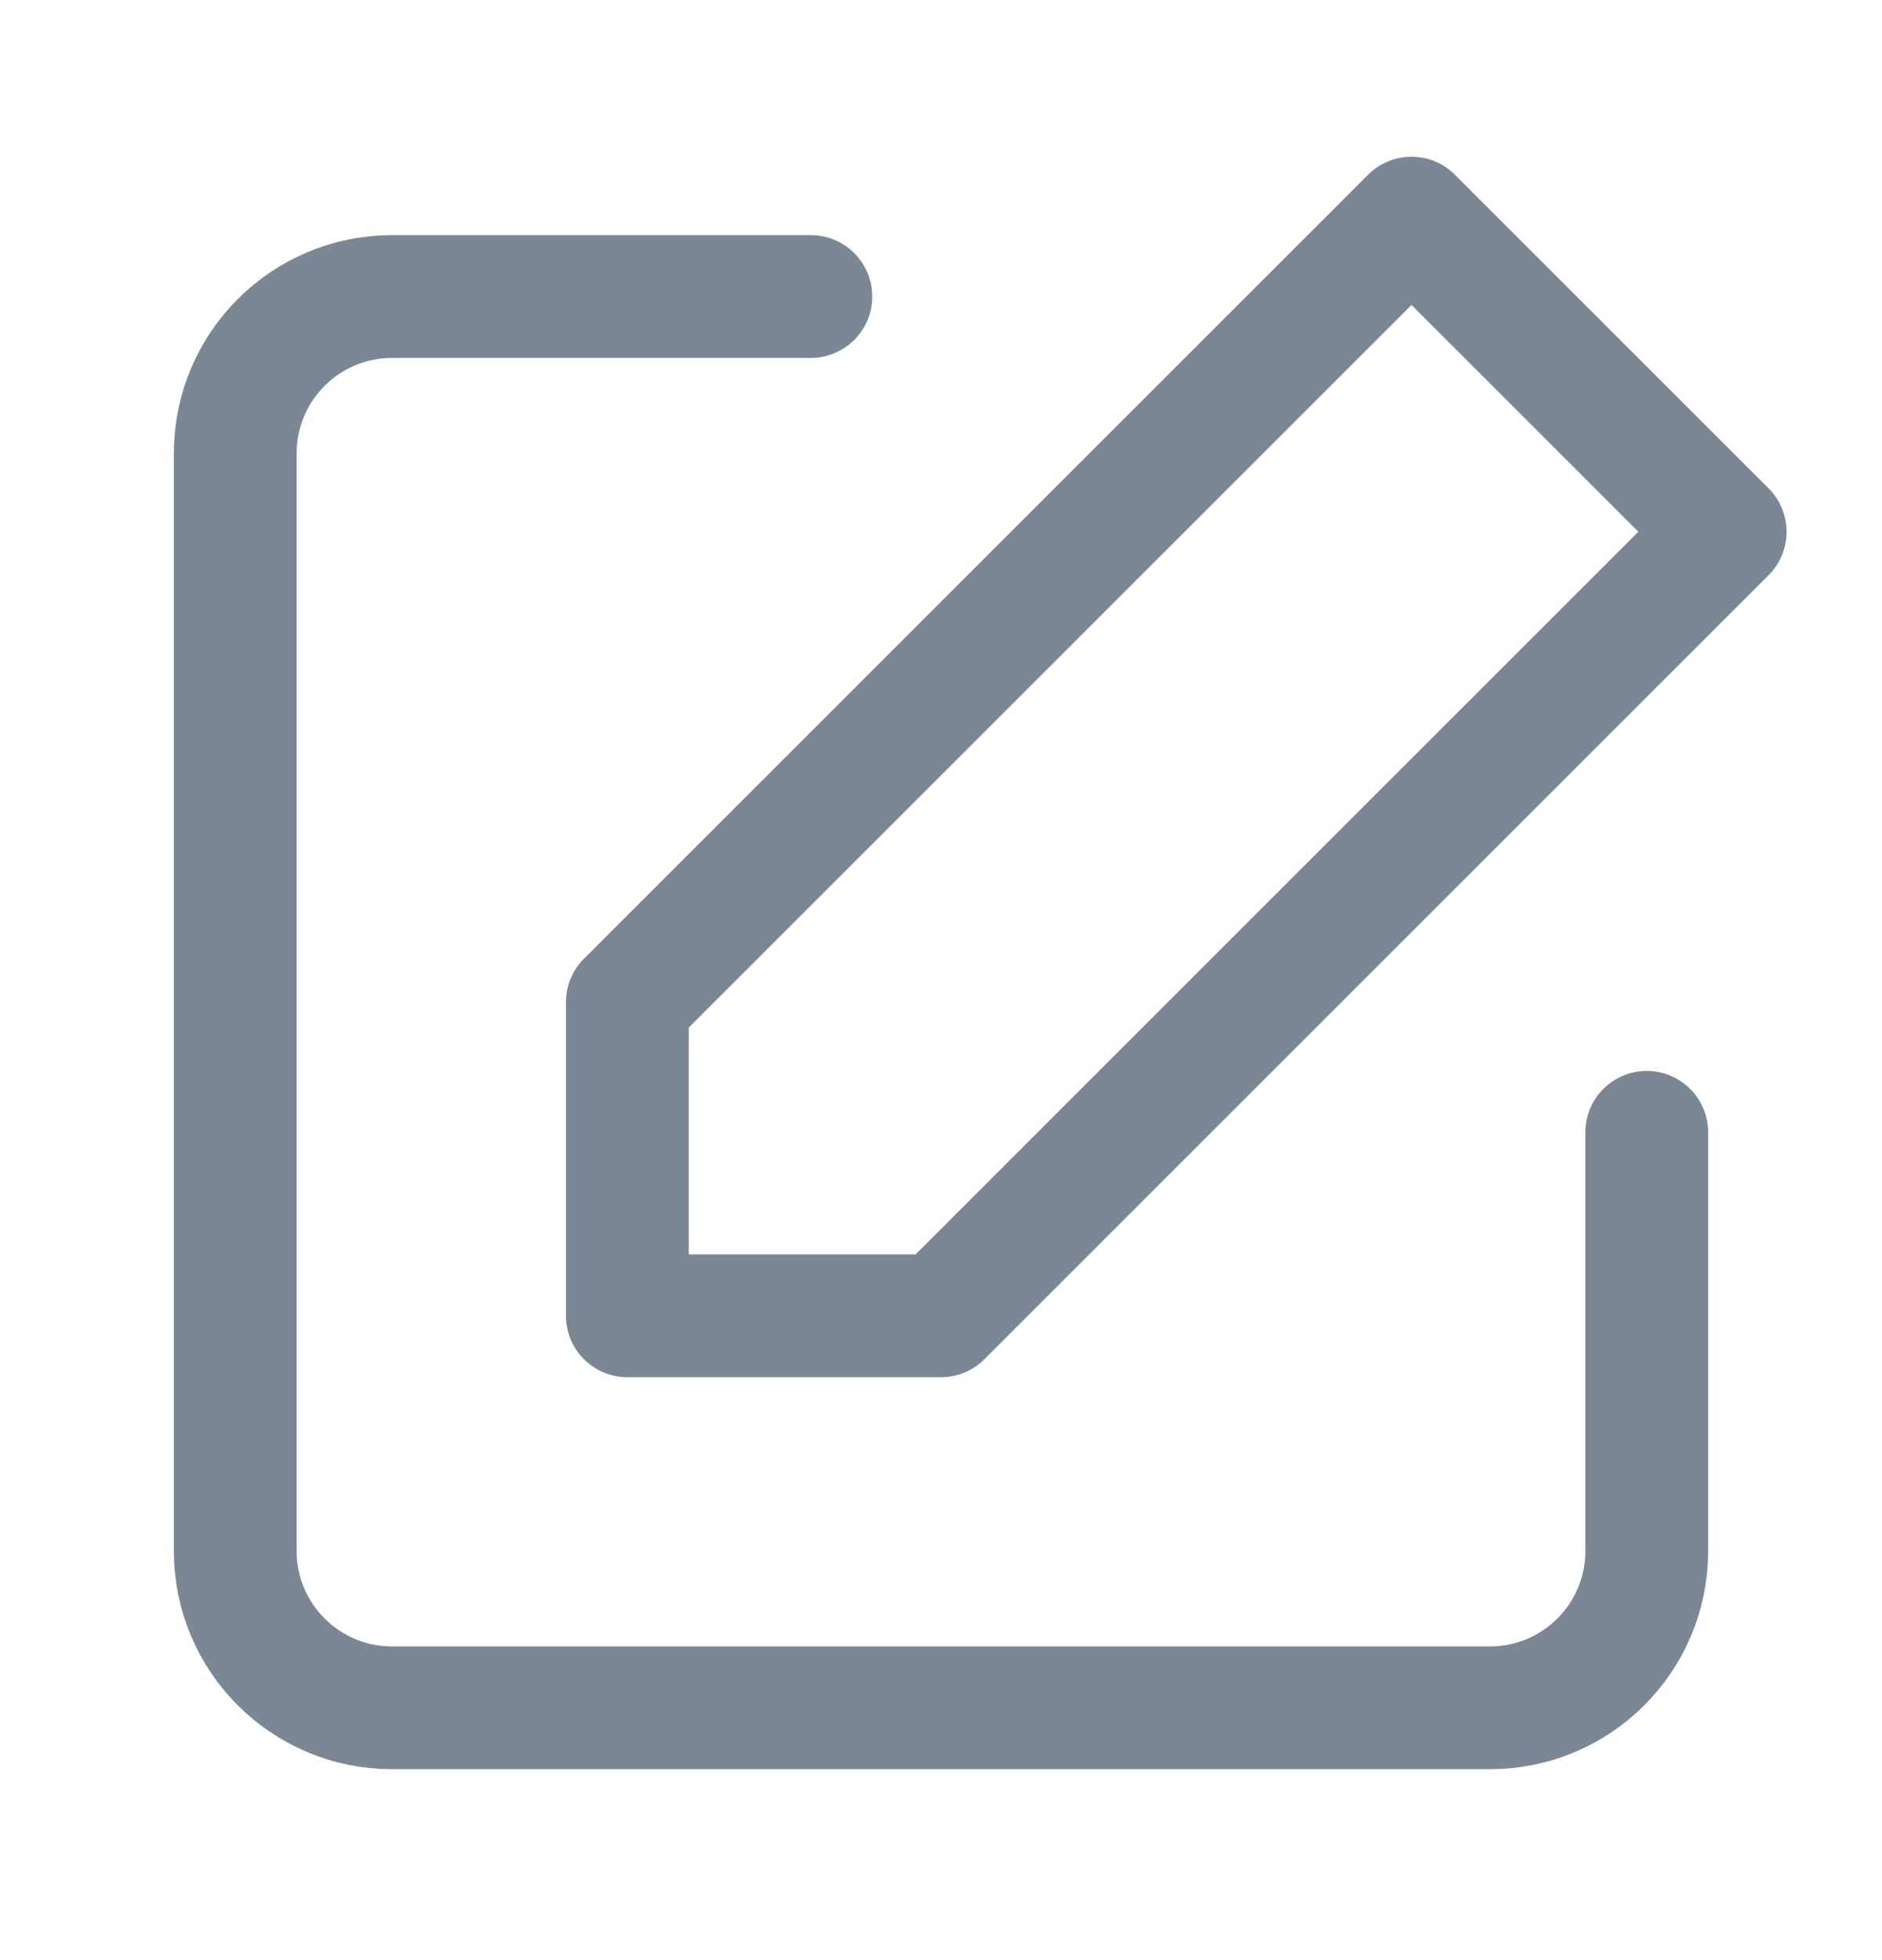 <svg width="24" height="25" viewBox="0 0 24 25" fill="none" xmlns="http://www.w3.org/2000/svg">
<path d="M21 14.442V19.782C21 20.887 20.105 21.782 19 21.782H5C3.895 21.782 3 20.887 3 19.782V5.782C3 4.678 3.895 3.782 5 3.782H10.34" stroke="#7B8794" stroke-width="1.566" stroke-linecap="round" stroke-linejoin="round"/>
<path fill-rule="evenodd" clip-rule="evenodd" d="M18 2.782L22 6.782L12 16.782H8V12.782L18 2.782V2.782Z" stroke="#7B8794" stroke-width="1.566" stroke-linecap="round" stroke-linejoin="round"/>
</svg>
